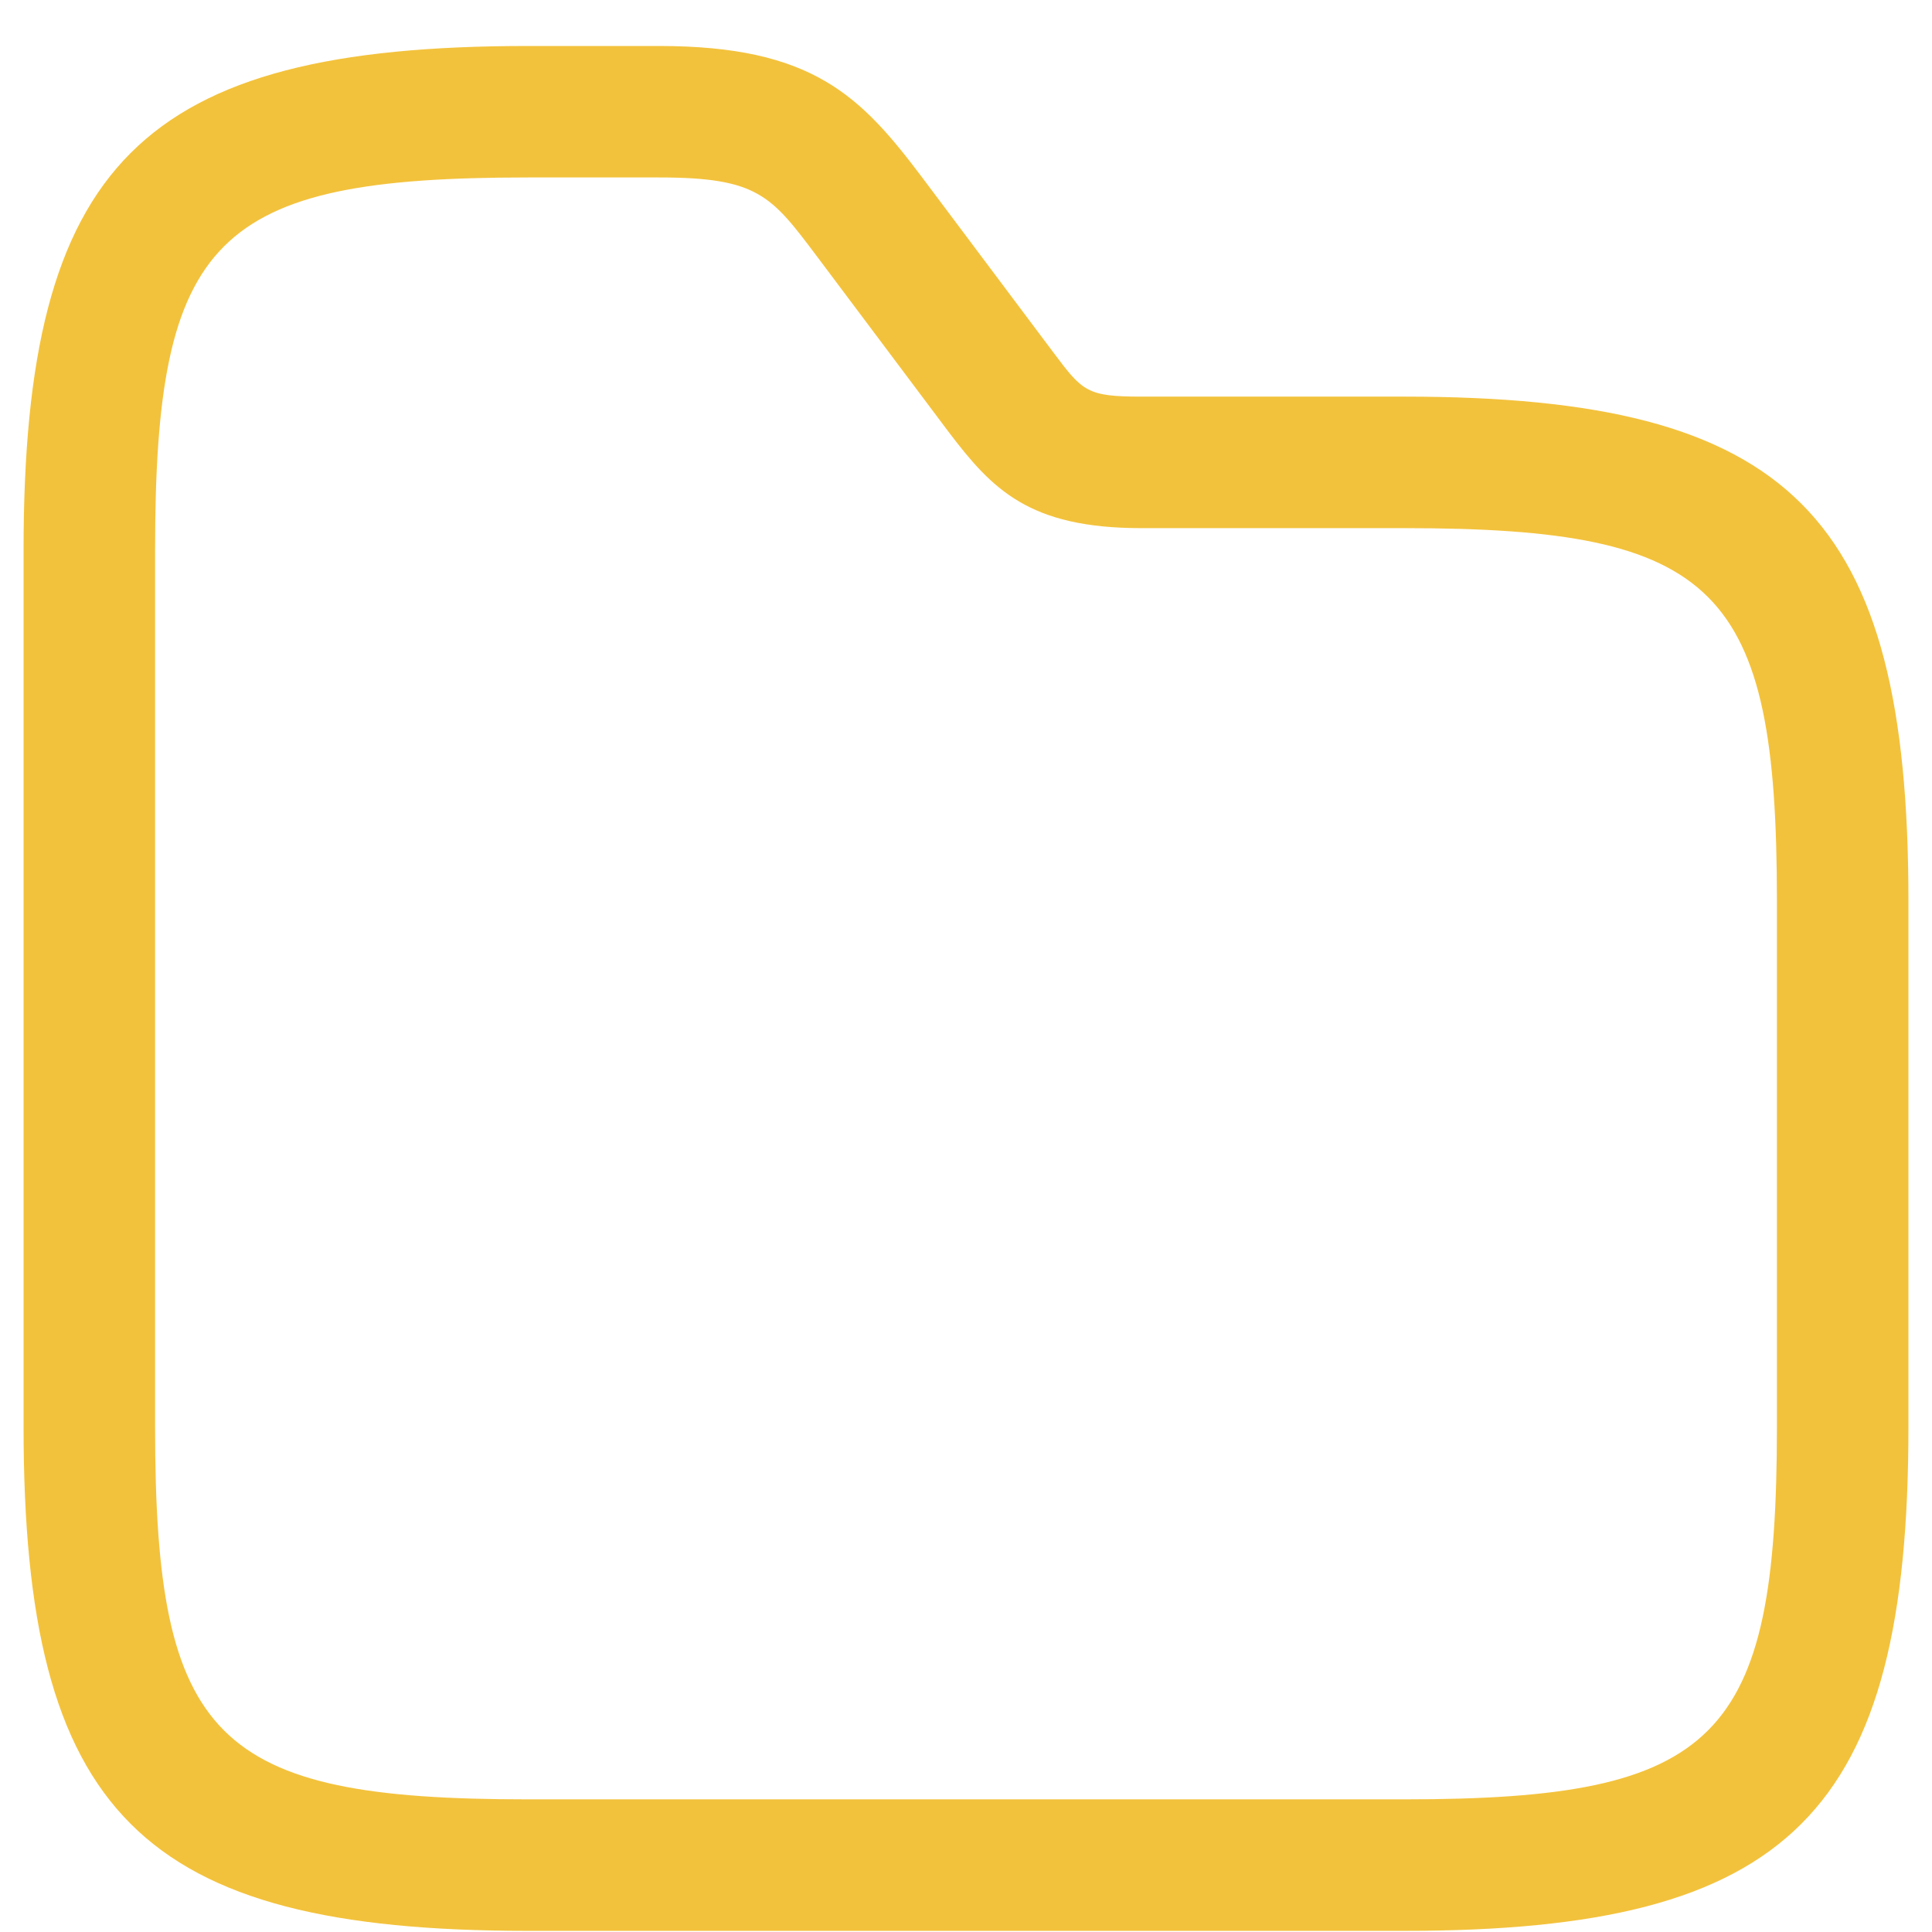 <svg width="41" height="41" viewBox="0 0 41 41" fill="none" xmlns="http://www.w3.org/2000/svg">
<g id="&#208;&#152;&#208;&#186;&#208;&#190;&#208;&#189;&#208;&#186;&#208;&#176; &#209;&#132;&#208;&#176;&#208;&#185;&#208;&#187;&#208;&#190;&#208;&#178;">
<path id="Vector" d="M29.802 40.976H11.198C2.993 40.976 0.5 38.483 0.5 30.278V11.673C0.5 3.469 2.993 0.976 11.198 0.976H13.988C17.244 0.976 18.267 2.036 19.57 3.766L22.36 7.487C22.974 8.306 23.067 8.417 24.221 8.417H29.802C38.007 8.417 40.5 10.911 40.5 19.115V30.278C40.5 38.483 38.007 40.976 29.802 40.976ZM11.198 3.766C4.556 3.766 3.291 5.031 3.291 11.673V30.278C3.291 36.92 4.556 38.185 11.198 38.185H29.802C36.444 38.185 37.709 36.92 37.709 30.278V19.115C37.709 12.473 36.444 11.208 29.802 11.208H24.221C21.84 11.208 21.058 10.389 20.128 9.162L17.337 5.441C16.37 4.157 16.091 3.766 13.988 3.766H11.198Z" fill="#F3C23C"/>
</g>
</svg>
